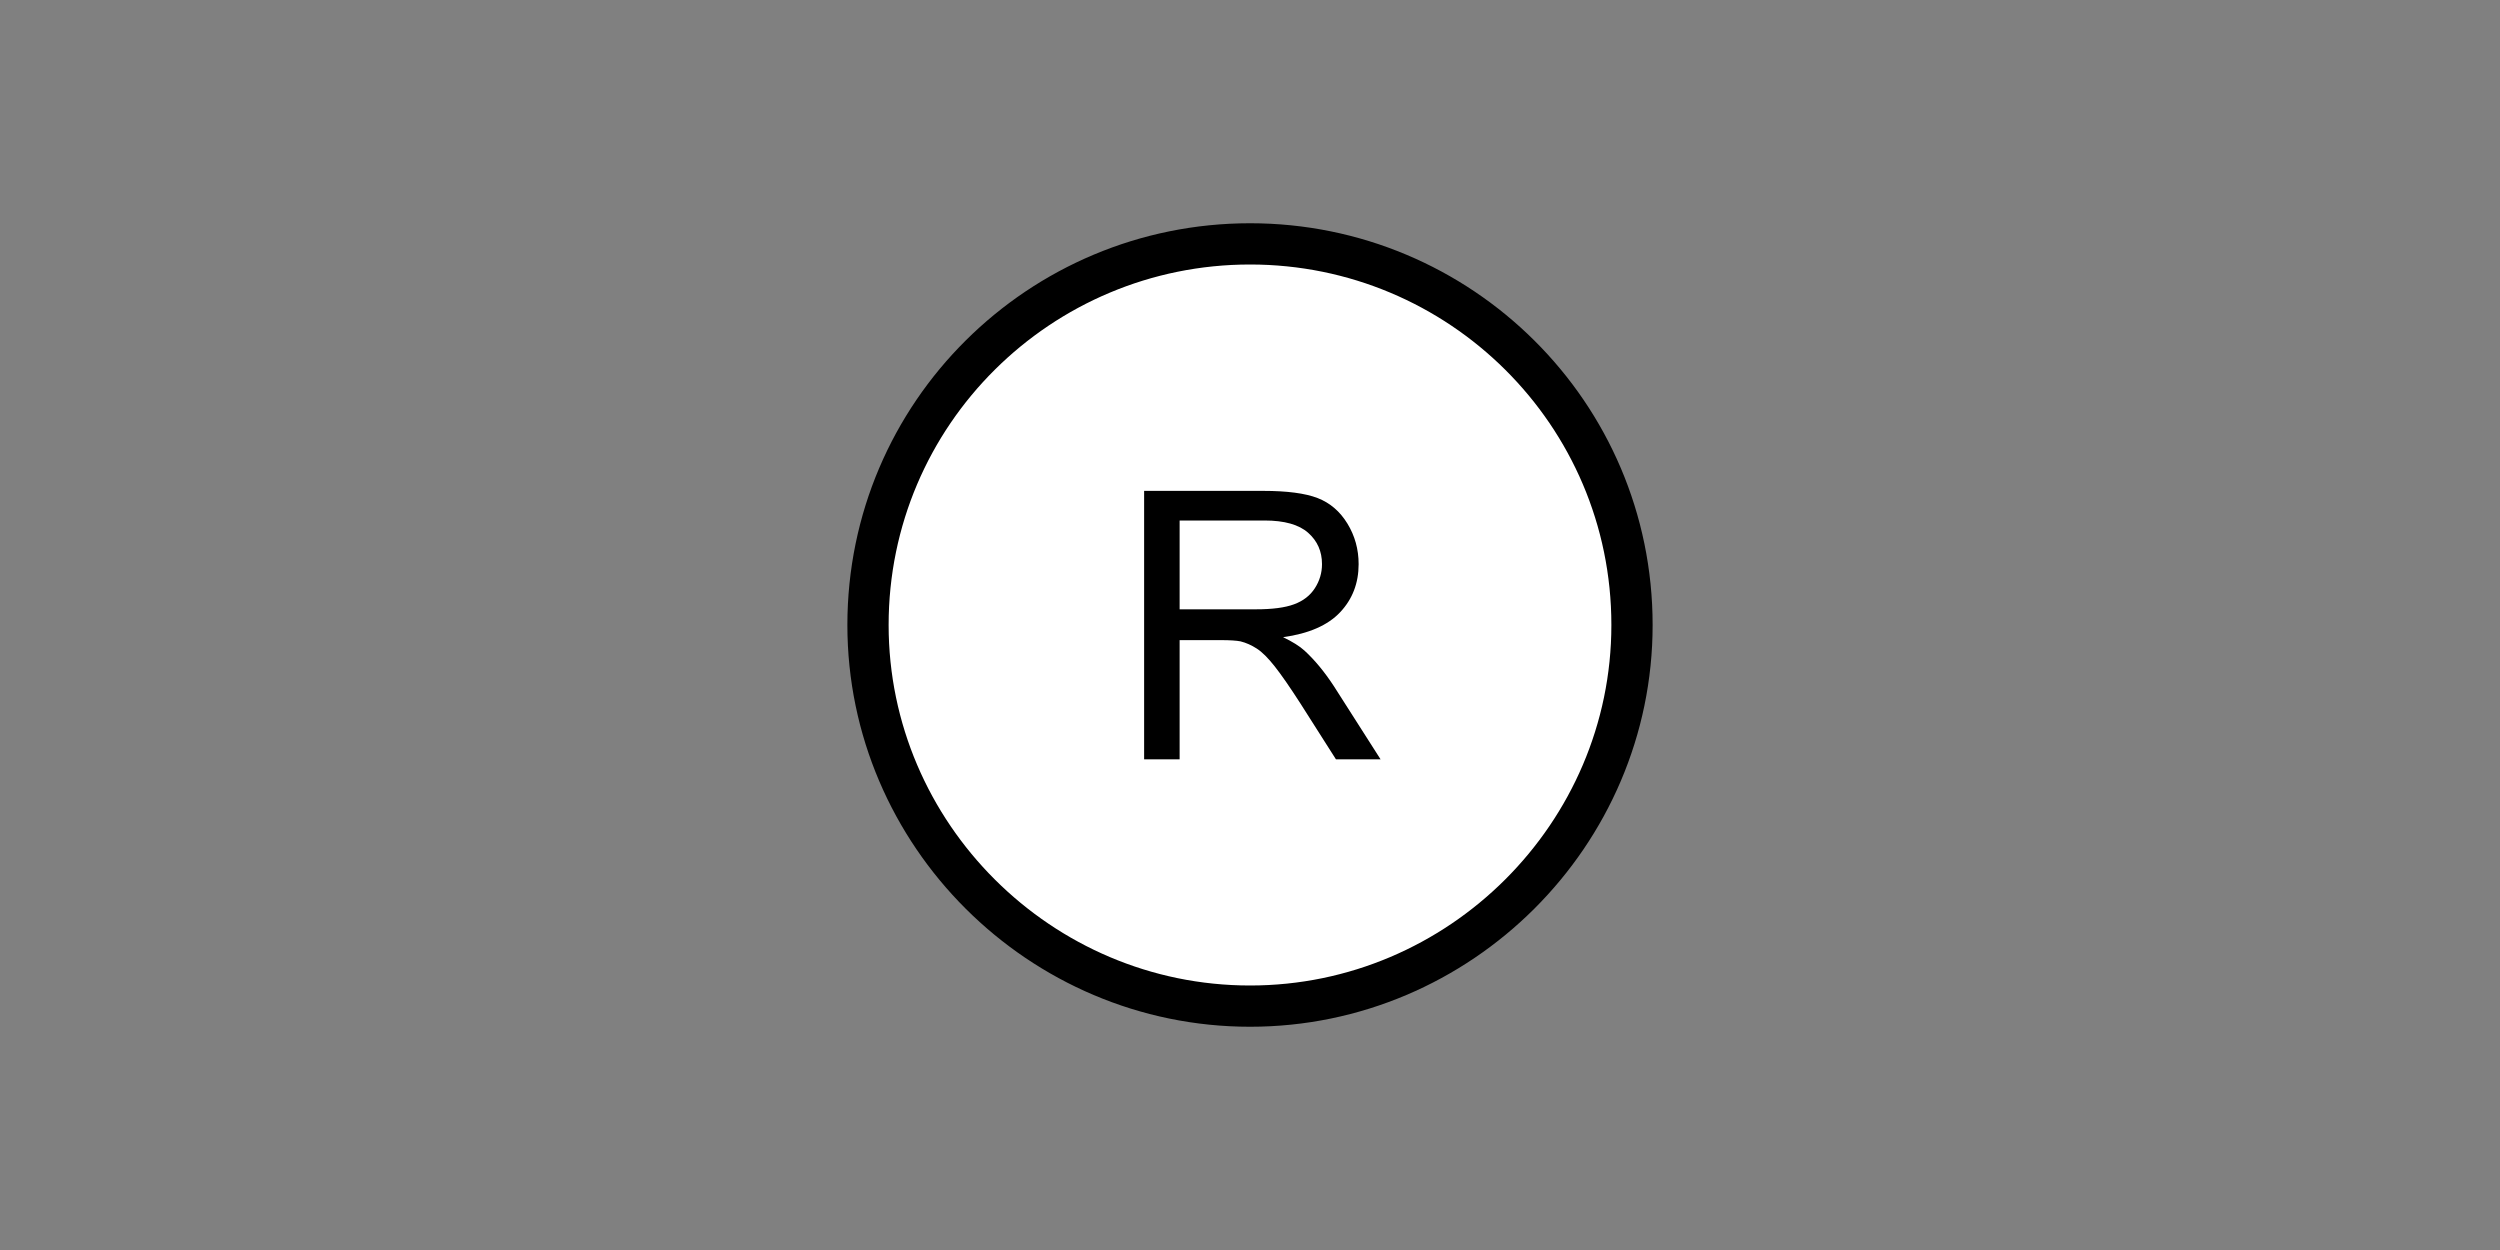 <?xml version="1.0" encoding="UTF-8" standalone="no"?>
<!DOCTYPE svg PUBLIC "-//W3C//DTD SVG 1.1//EN" "http://www.w3.org/Graphics/SVG/1.1/DTD/svg11.dtd">
<svg width="100%" height="100%" viewBox="0 0 40 20" version="1.1" xmlns="http://www.w3.org/2000/svg" xmlns:xlink="http://www.w3.org/1999/xlink" xml:space="preserve" xmlns:serif="http://www.serif.com/" style="fill-rule:evenodd;clip-rule:evenodd;stroke-linecap:round;stroke-miterlimit:10;">
    <rect x="0" y="0" width="40" height="20" fill="#808080" stroke="none"/>
    <path d="M13.888,10C13.888,6.615 16.64,3.902 20.001,3.902C23.36,3.902 26.112,6.615 26.112,10C26.112,13.351 23.36,16.098 20.001,16.098C16.64,16.098 13.888,13.351 13.888,10" style="fill:white;stroke:black;stroke-width:0.66px;stroke-linejoin:round;"/>
    <path d="M18.306,12.149L18.306,7.854L20.209,7.854C20.592,7.854 20.883,7.892 21.082,7.969C21.281,8.046 21.44,8.183 21.559,8.378C21.678,8.573 21.738,8.789 21.738,9.026C21.738,9.33 21.639,9.587 21.442,9.796C21.245,10.005 20.94,10.138 20.529,10.195C20.679,10.267 20.793,10.338 20.871,10.409C21.037,10.561 21.194,10.752 21.343,10.98L22.089,12.149L21.375,12.149L20.807,11.256C20.641,10.998 20.504,10.8 20.397,10.664C20.289,10.527 20.193,10.431 20.108,10.377C20.023,10.322 19.937,10.284 19.849,10.262C19.785,10.249 19.679,10.242 19.533,10.242L18.874,10.242L18.874,12.149L18.306,12.149ZM18.874,9.749L20.095,9.749C20.355,9.749 20.558,9.723 20.704,9.669C20.851,9.615 20.962,9.529 21.038,9.411C21.114,9.293 21.152,9.164 21.152,9.026C21.152,8.822 21.078,8.655 20.931,8.525C20.784,8.394 20.551,8.328 20.233,8.328L18.874,8.328L18.874,9.749Z" style="fill-rule:nonzero;"/>
</svg>



